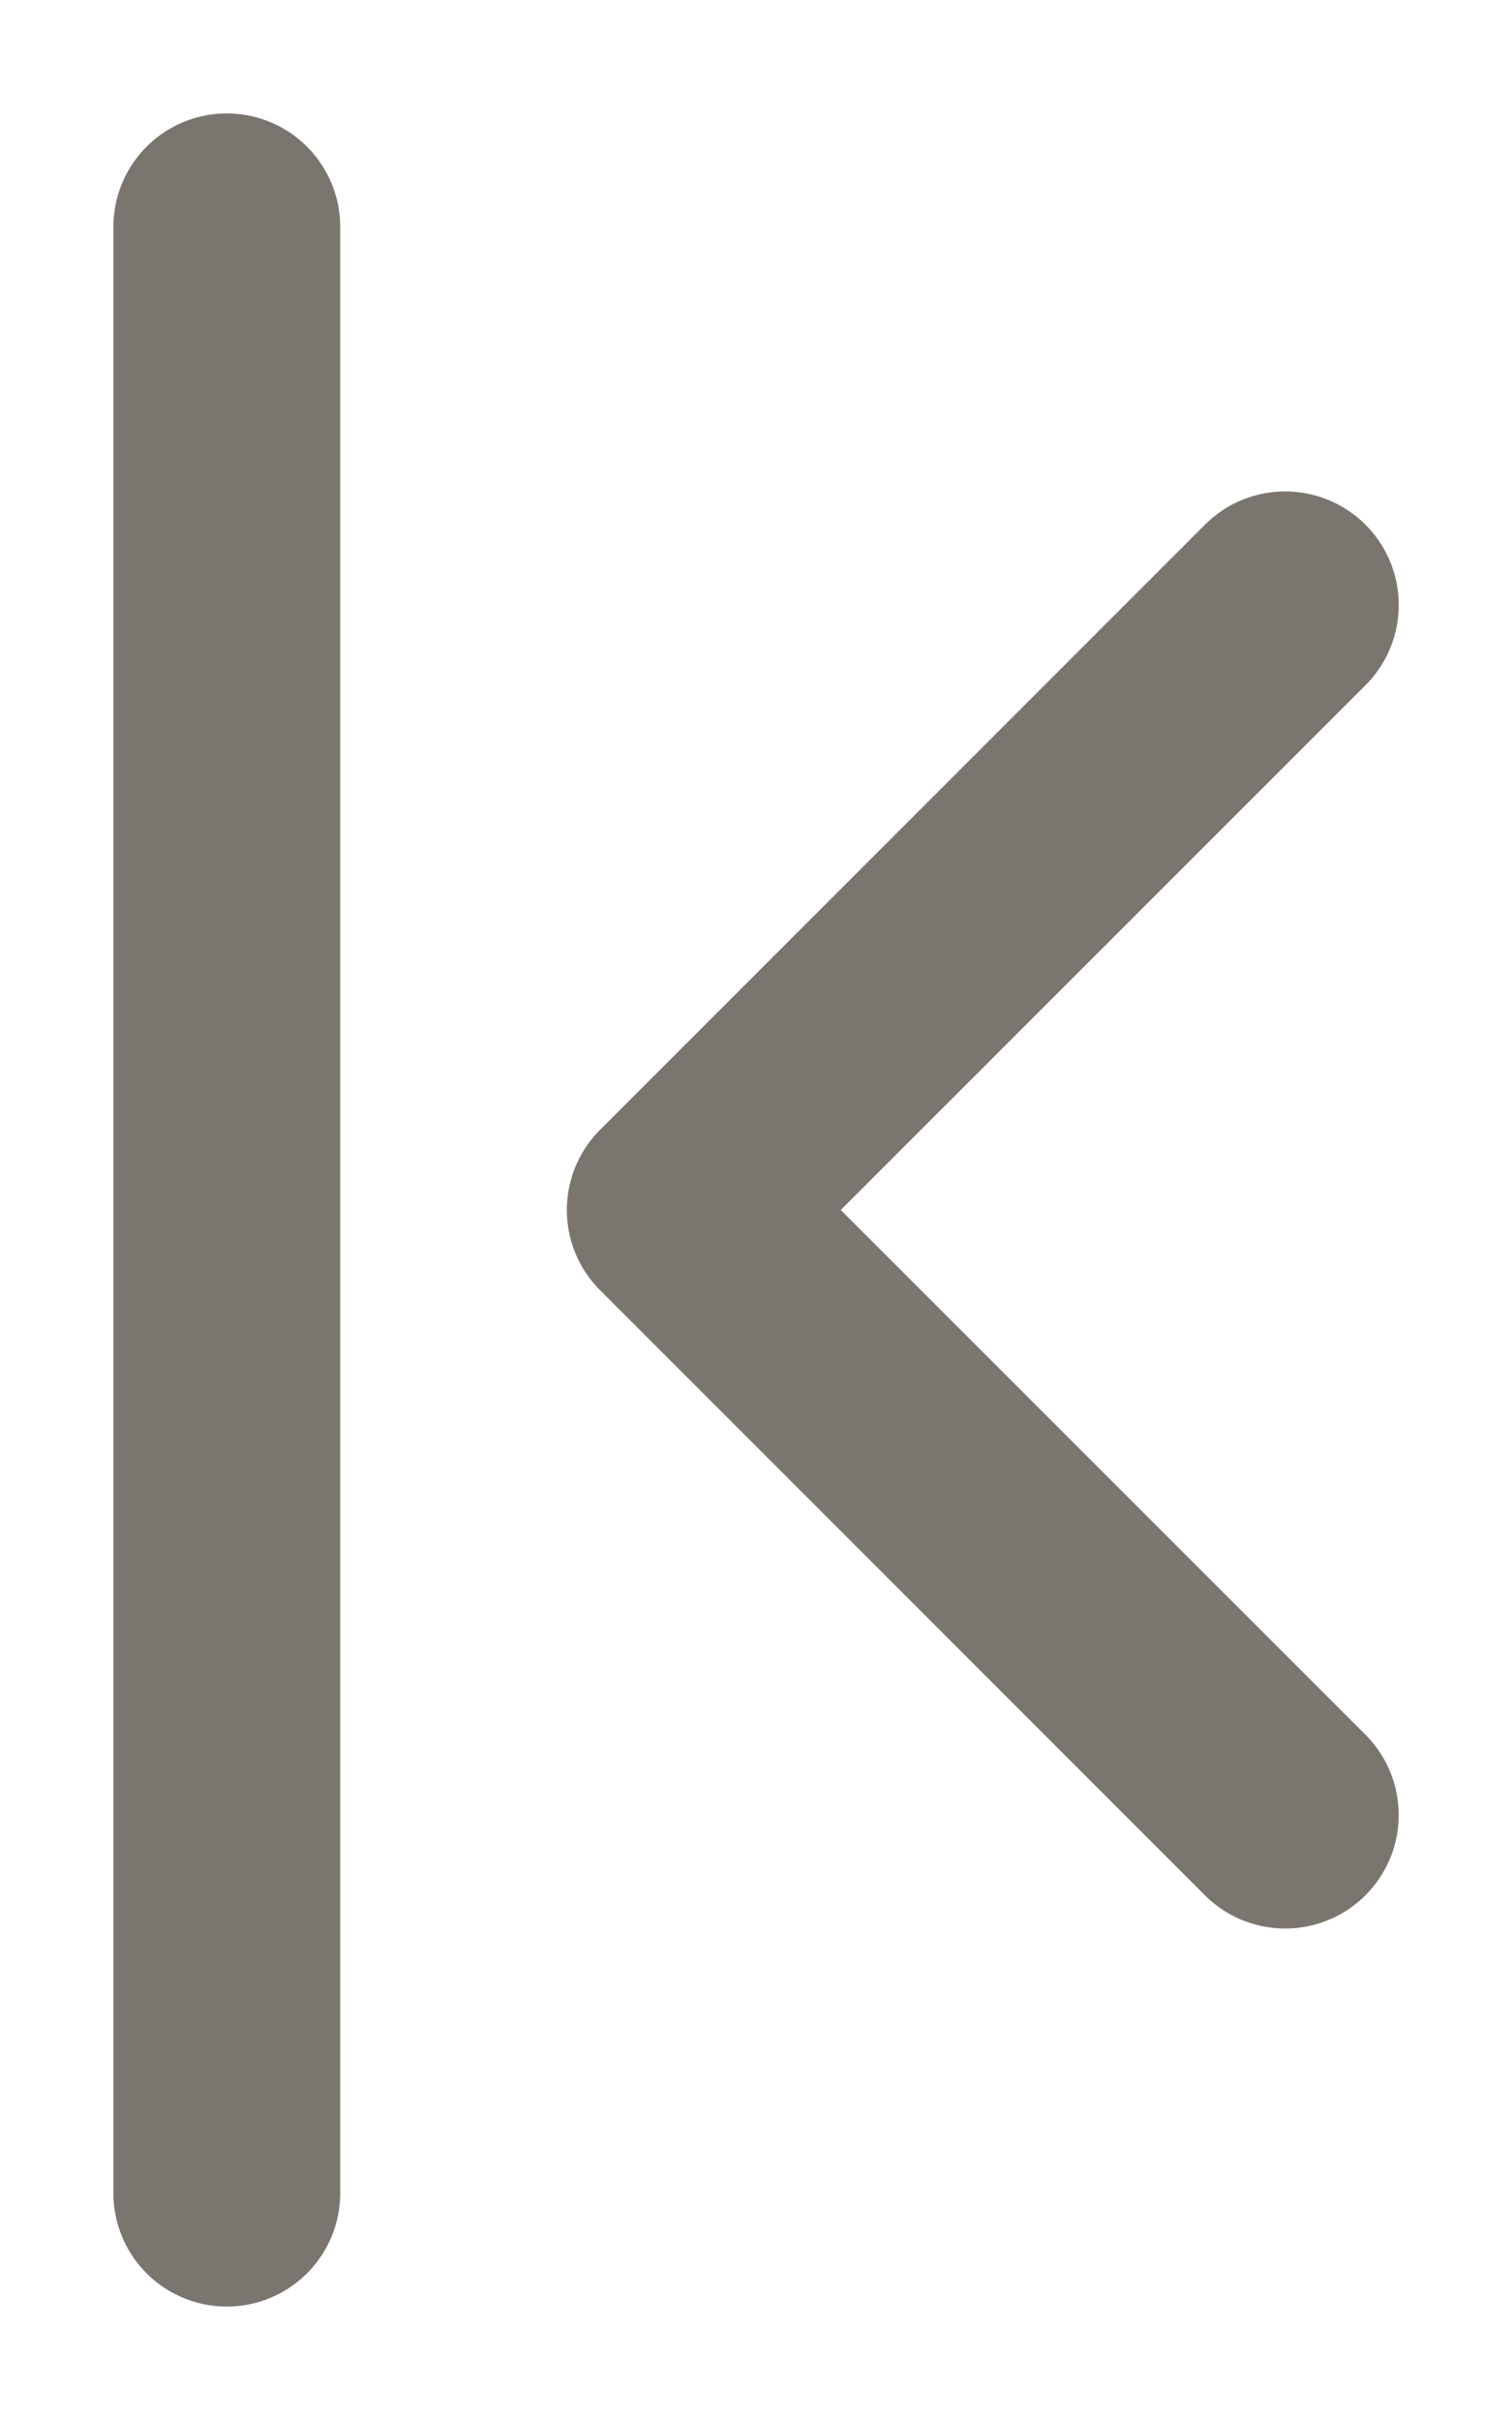 <svg width="10" height="16" fill="none" xmlns="http://www.w3.org/2000/svg"><path fill-rule="evenodd" clip-rule="evenodd" d="M8.854 3.646a.5.5 0 010 .708L5.207 8l3.647 3.646a.5.5 0 11-.708.708l-4-4a.5.5 0 010-.708l4-4a.5.5 0 01.708 0zM1.5 1a.5.5 0 00-.5.5v13a.5.5 0 001 0v-13a.5.5 0 00-.5-.5z" fill="#7B756F" stroke="#7B756F" stroke-width=".5"/></svg>